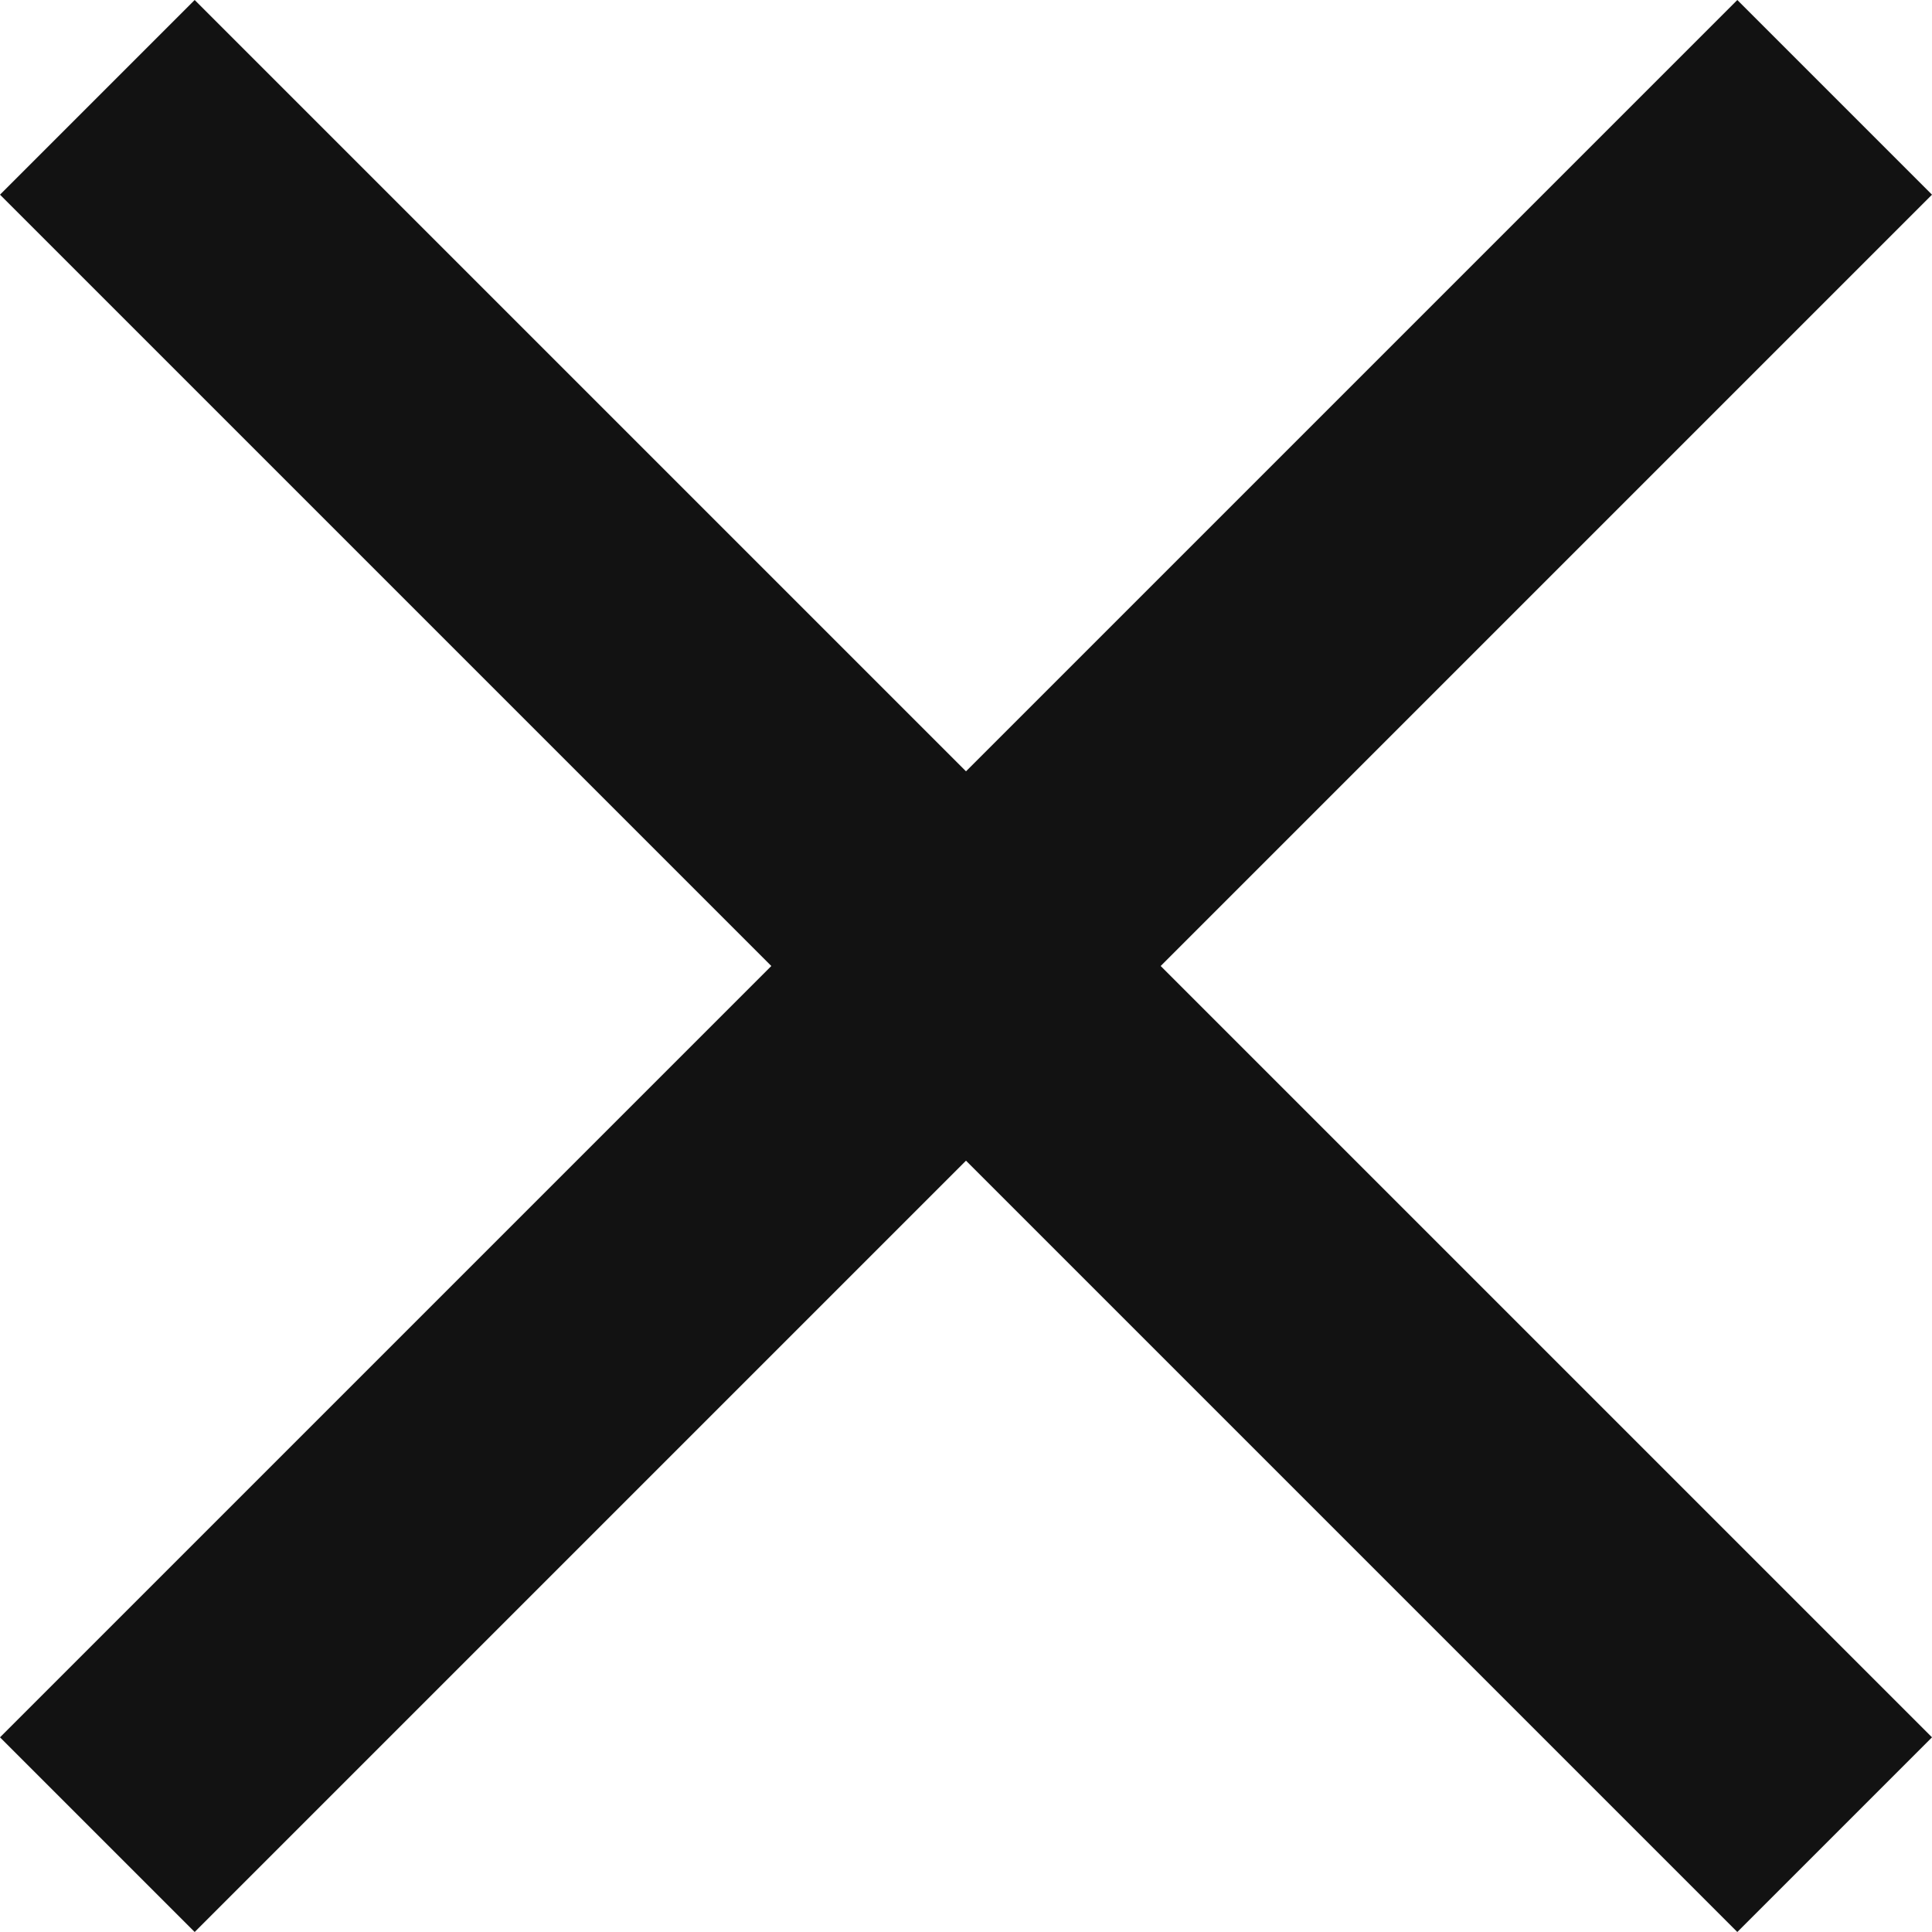 <svg xmlns="http://www.w3.org/2000/svg" width="13" height="13" viewBox="5 5 13 13"><path d="M18 6.31 16.69 5l-5.19 5.19L6.31 5 5 6.31l5.19 5.19L5 16.69 6.31 18l5.19-5.19L16.69 18 18 16.69l-5.19-5.19L18 6.31Z" fill="#121212" fill-rule="evenodd" data-name="Path 150"/></svg>